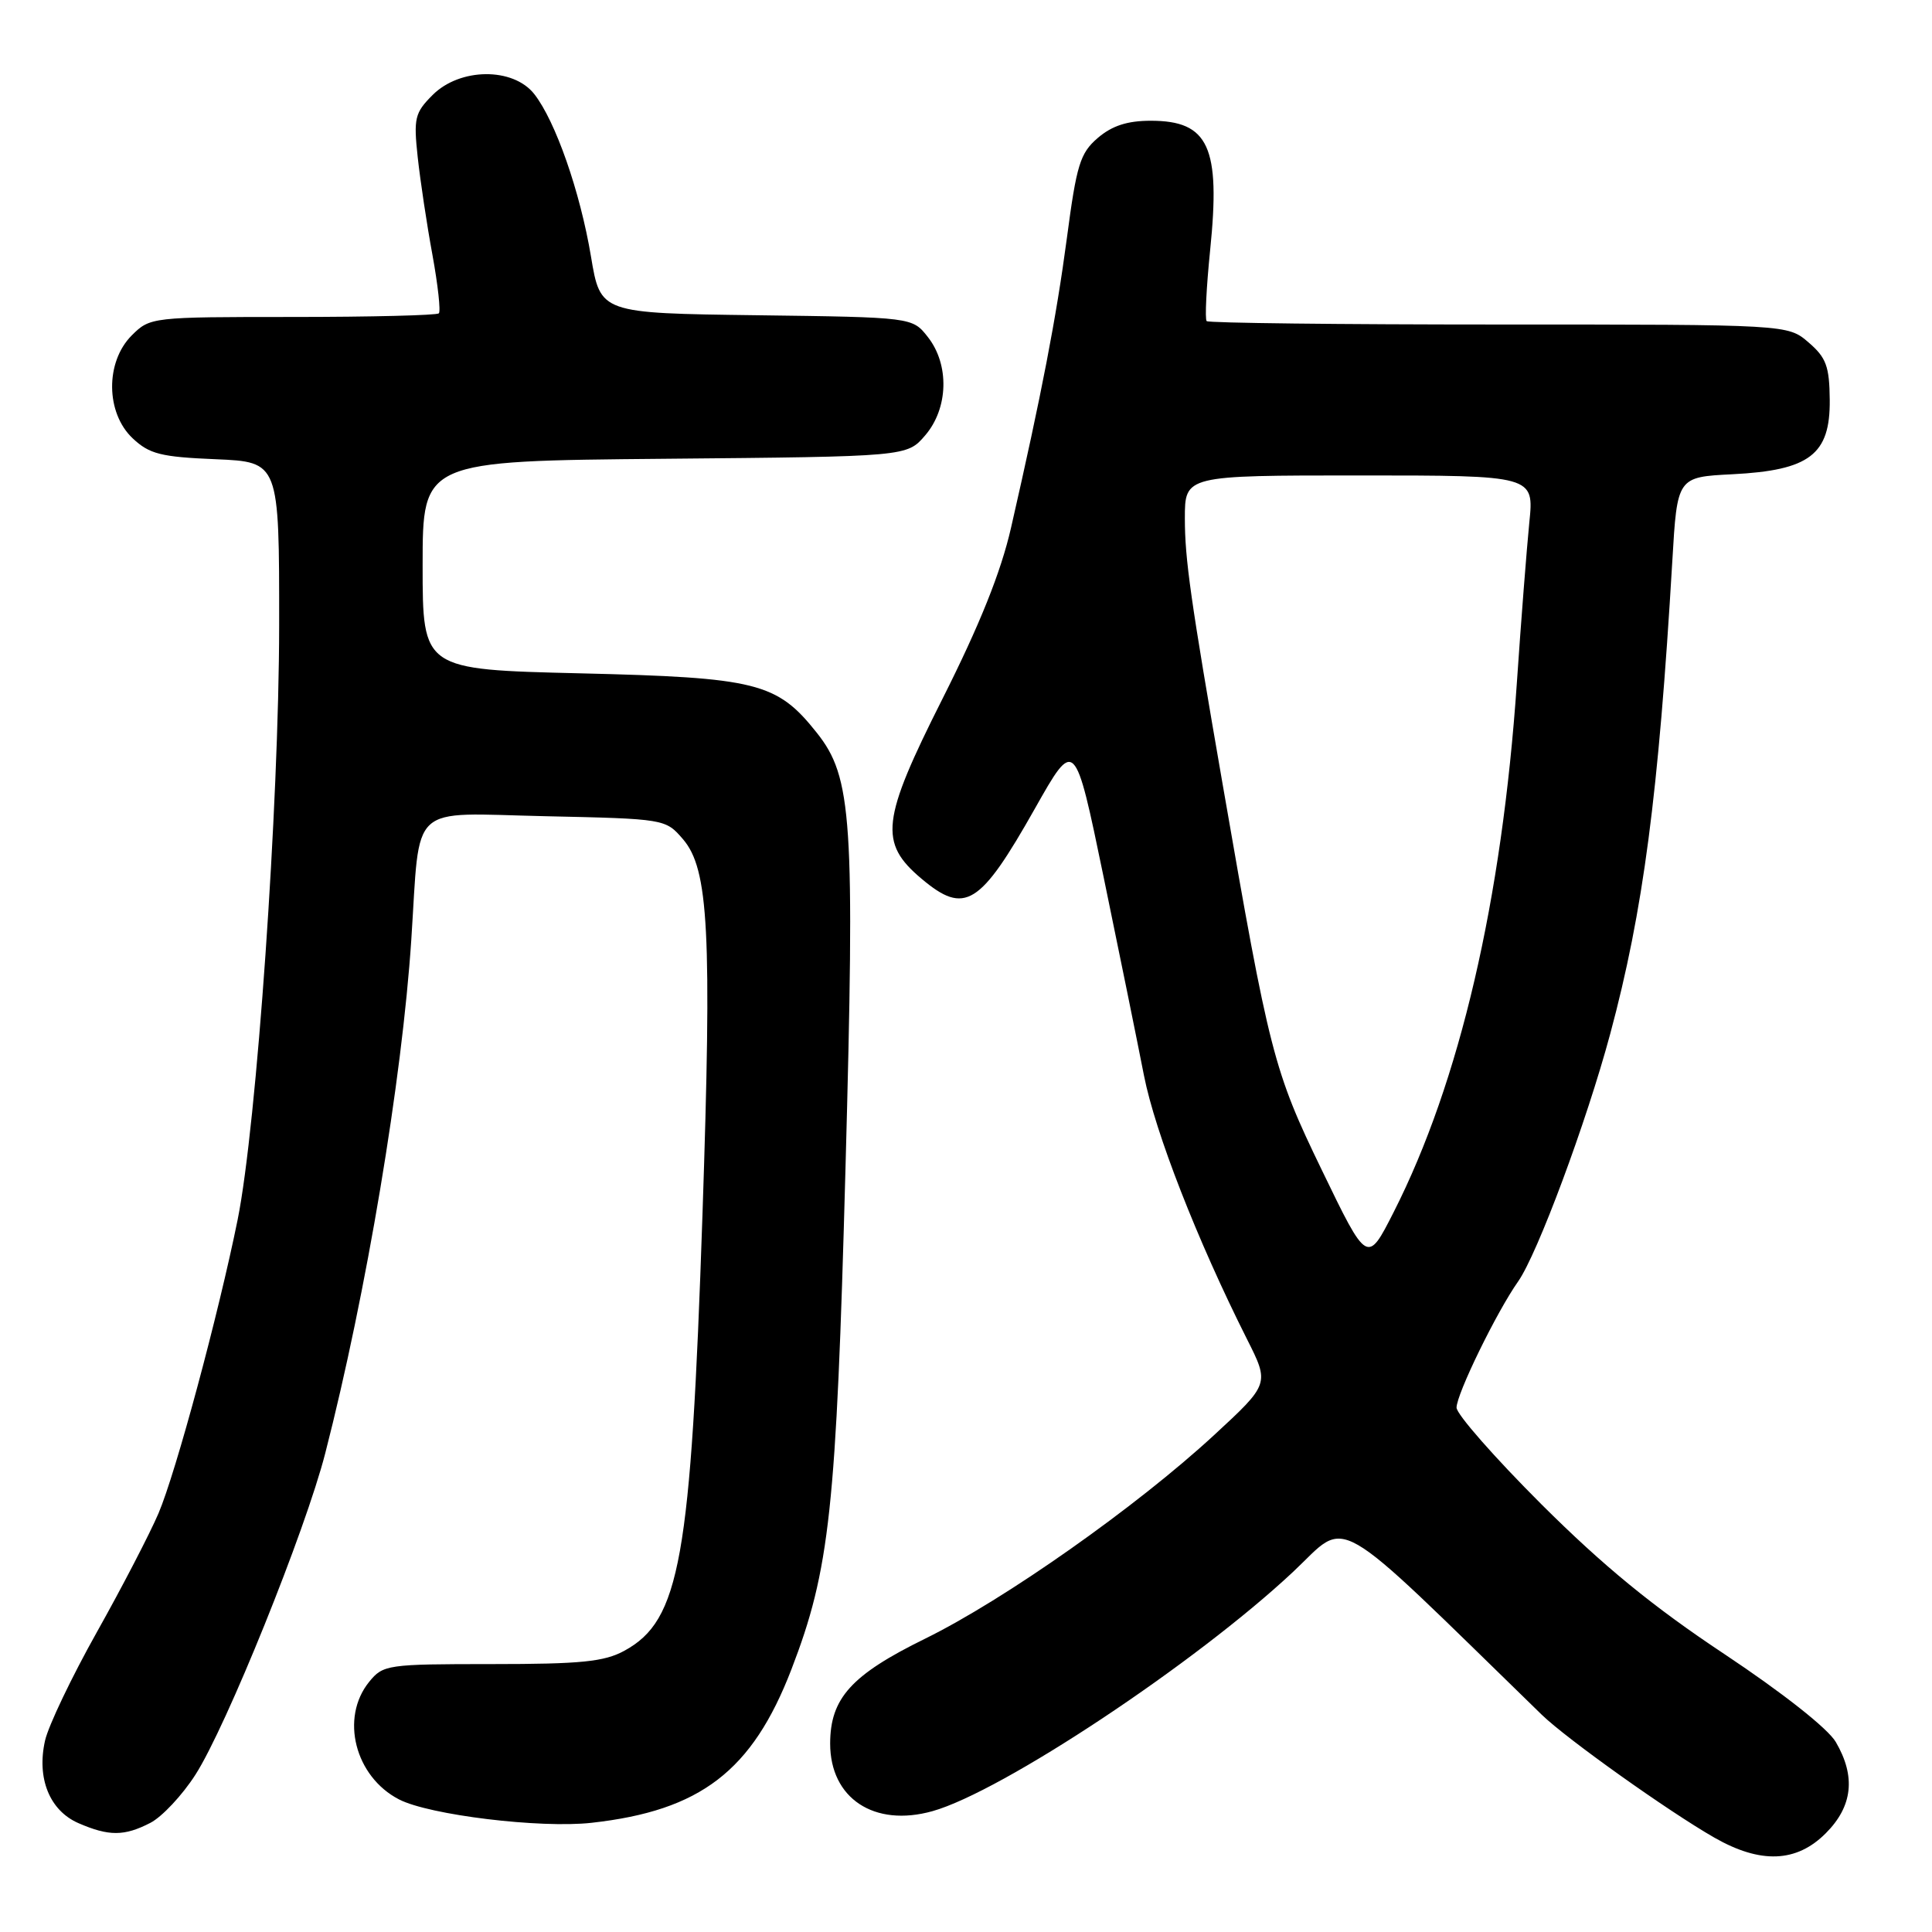 <?xml version="1.0" encoding="UTF-8" standalone="no"?>
<!DOCTYPE svg PUBLIC "-//W3C//DTD SVG 1.1//EN" "http://www.w3.org/Graphics/SVG/1.1/DTD/svg11.dtd" >
<svg xmlns="http://www.w3.org/2000/svg" xmlns:xlink="http://www.w3.org/1999/xlink" version="1.1" viewBox="0 0 256 256">
 <g >
 <path fill="currentColor"
d=" M 241.92 242.92 C 245.49 239.35 245.93 235.40 243.25 230.82 C 242.21 229.04 236.22 224.32 228.50 219.18 C 219.02 212.89 212.45 207.50 204.25 199.33 C 198.06 193.15 193.00 187.39 193.00 186.52 C 193.00 184.72 198.31 173.84 201.16 169.80 C 203.71 166.18 210.20 148.74 213.36 137.00 C 217.74 120.70 219.76 105.37 221.59 74.35 C 222.24 63.21 222.24 63.21 229.57 62.84 C 239.79 62.32 242.52 60.23 242.45 52.99 C 242.41 48.53 241.98 47.38 239.64 45.37 C 236.89 43.00 236.89 43.00 198.61 43.00 C 177.56 43.00 160.13 42.80 159.89 42.55 C 159.64 42.31 159.85 38.08 160.35 33.15 C 161.75 19.46 160.16 16.00 152.48 16.00 C 149.38 16.00 147.35 16.66 145.46 18.28 C 143.12 20.29 142.65 21.83 141.37 31.53 C 139.96 42.13 138.02 52.20 133.96 69.96 C 132.62 75.81 129.83 82.78 124.88 92.60 C 116.77 108.70 116.43 111.66 122.11 116.44 C 127.85 121.27 129.85 120.03 137.13 107.14 C 142.42 97.77 142.42 97.77 146.22 116.14 C 148.31 126.24 150.72 138.10 151.58 142.50 C 153.07 150.07 158.62 164.29 165.23 177.44 C 168.22 183.37 168.22 183.37 160.86 190.17 C 150.56 199.67 133.13 211.95 122.59 217.13 C 112.81 221.93 110.01 225.02 110.00 231.03 C 110.00 238.29 115.83 242.15 123.55 239.99 C 132.76 237.41 158.46 220.35 171.34 208.28 C 178.84 201.25 175.86 199.54 204.28 227.20 C 207.57 230.40 221.05 240.00 227.17 243.50 C 233.28 246.99 238.04 246.81 241.92 242.92 Z  M 19.92 241.54 C 21.47 240.74 24.16 237.87 25.90 235.15 C 29.98 228.80 40.47 202.82 43.10 192.55 C 48.54 171.38 53.28 143.05 54.50 124.50 C 55.71 106.12 53.96 107.75 72.19 108.15 C 88.13 108.50 88.18 108.51 90.50 111.20 C 93.91 115.17 94.34 123.47 93.08 161.00 C 91.54 206.67 90.11 214.70 82.74 218.73 C 80.07 220.19 76.99 220.50 65.16 220.50 C 51.30 220.50 50.76 220.58 48.91 222.86 C 45.05 227.63 47.03 235.41 52.87 238.43 C 56.87 240.50 71.57 242.29 78.39 241.53 C 92.83 239.92 99.67 234.67 104.86 221.22 C 109.95 208.01 110.81 200.04 112.03 154.87 C 113.29 108.49 112.93 102.99 108.21 97.07 C 102.94 90.44 100.29 89.78 76.88 89.22 C 56.00 88.72 56.00 88.72 56.00 74.90 C 56.00 61.08 56.00 61.08 88.09 60.79 C 120.18 60.50 120.18 60.50 122.59 57.69 C 125.67 54.11 125.83 48.32 122.94 44.65 C 120.89 42.04 120.89 42.04 100.22 41.77 C 79.56 41.50 79.56 41.50 78.31 34.00 C 76.87 25.39 73.60 16.04 70.79 12.46 C 67.99 8.90 60.94 8.96 57.32 12.59 C 54.96 14.95 54.79 15.66 55.35 20.84 C 55.69 23.95 56.56 29.77 57.30 33.77 C 58.03 37.77 58.41 41.25 58.15 41.52 C 57.88 41.78 49.17 42.00 38.79 42.00 C 20.08 42.00 19.89 42.02 17.45 44.45 C 13.94 47.97 14.00 54.71 17.58 58.08 C 19.80 60.17 21.32 60.55 28.58 60.85 C 37.00 61.21 37.00 61.21 36.99 82.85 C 36.97 106.67 34.01 149.09 31.49 161.61 C 28.95 174.16 23.31 195.11 21.00 200.53 C 19.83 203.26 16.15 210.36 12.82 216.29 C 9.49 222.23 6.41 228.68 5.97 230.63 C 4.84 235.63 6.57 239.90 10.38 241.57 C 14.43 243.33 16.47 243.32 19.92 241.54 Z  M 175.13 155.00 C 168.77 141.87 168.20 139.65 162.02 104.00 C 157.75 79.38 157.00 74.09 157.00 68.69 C 157.00 63.00 157.00 63.00 180.14 63.00 C 203.28 63.00 203.28 63.00 202.64 69.25 C 202.30 72.69 201.55 82.25 200.99 90.50 C 199.02 119.32 193.42 143.38 184.66 160.63 C 181.17 167.50 181.17 167.50 175.13 155.00 Z "/>
</g>
</svg>
